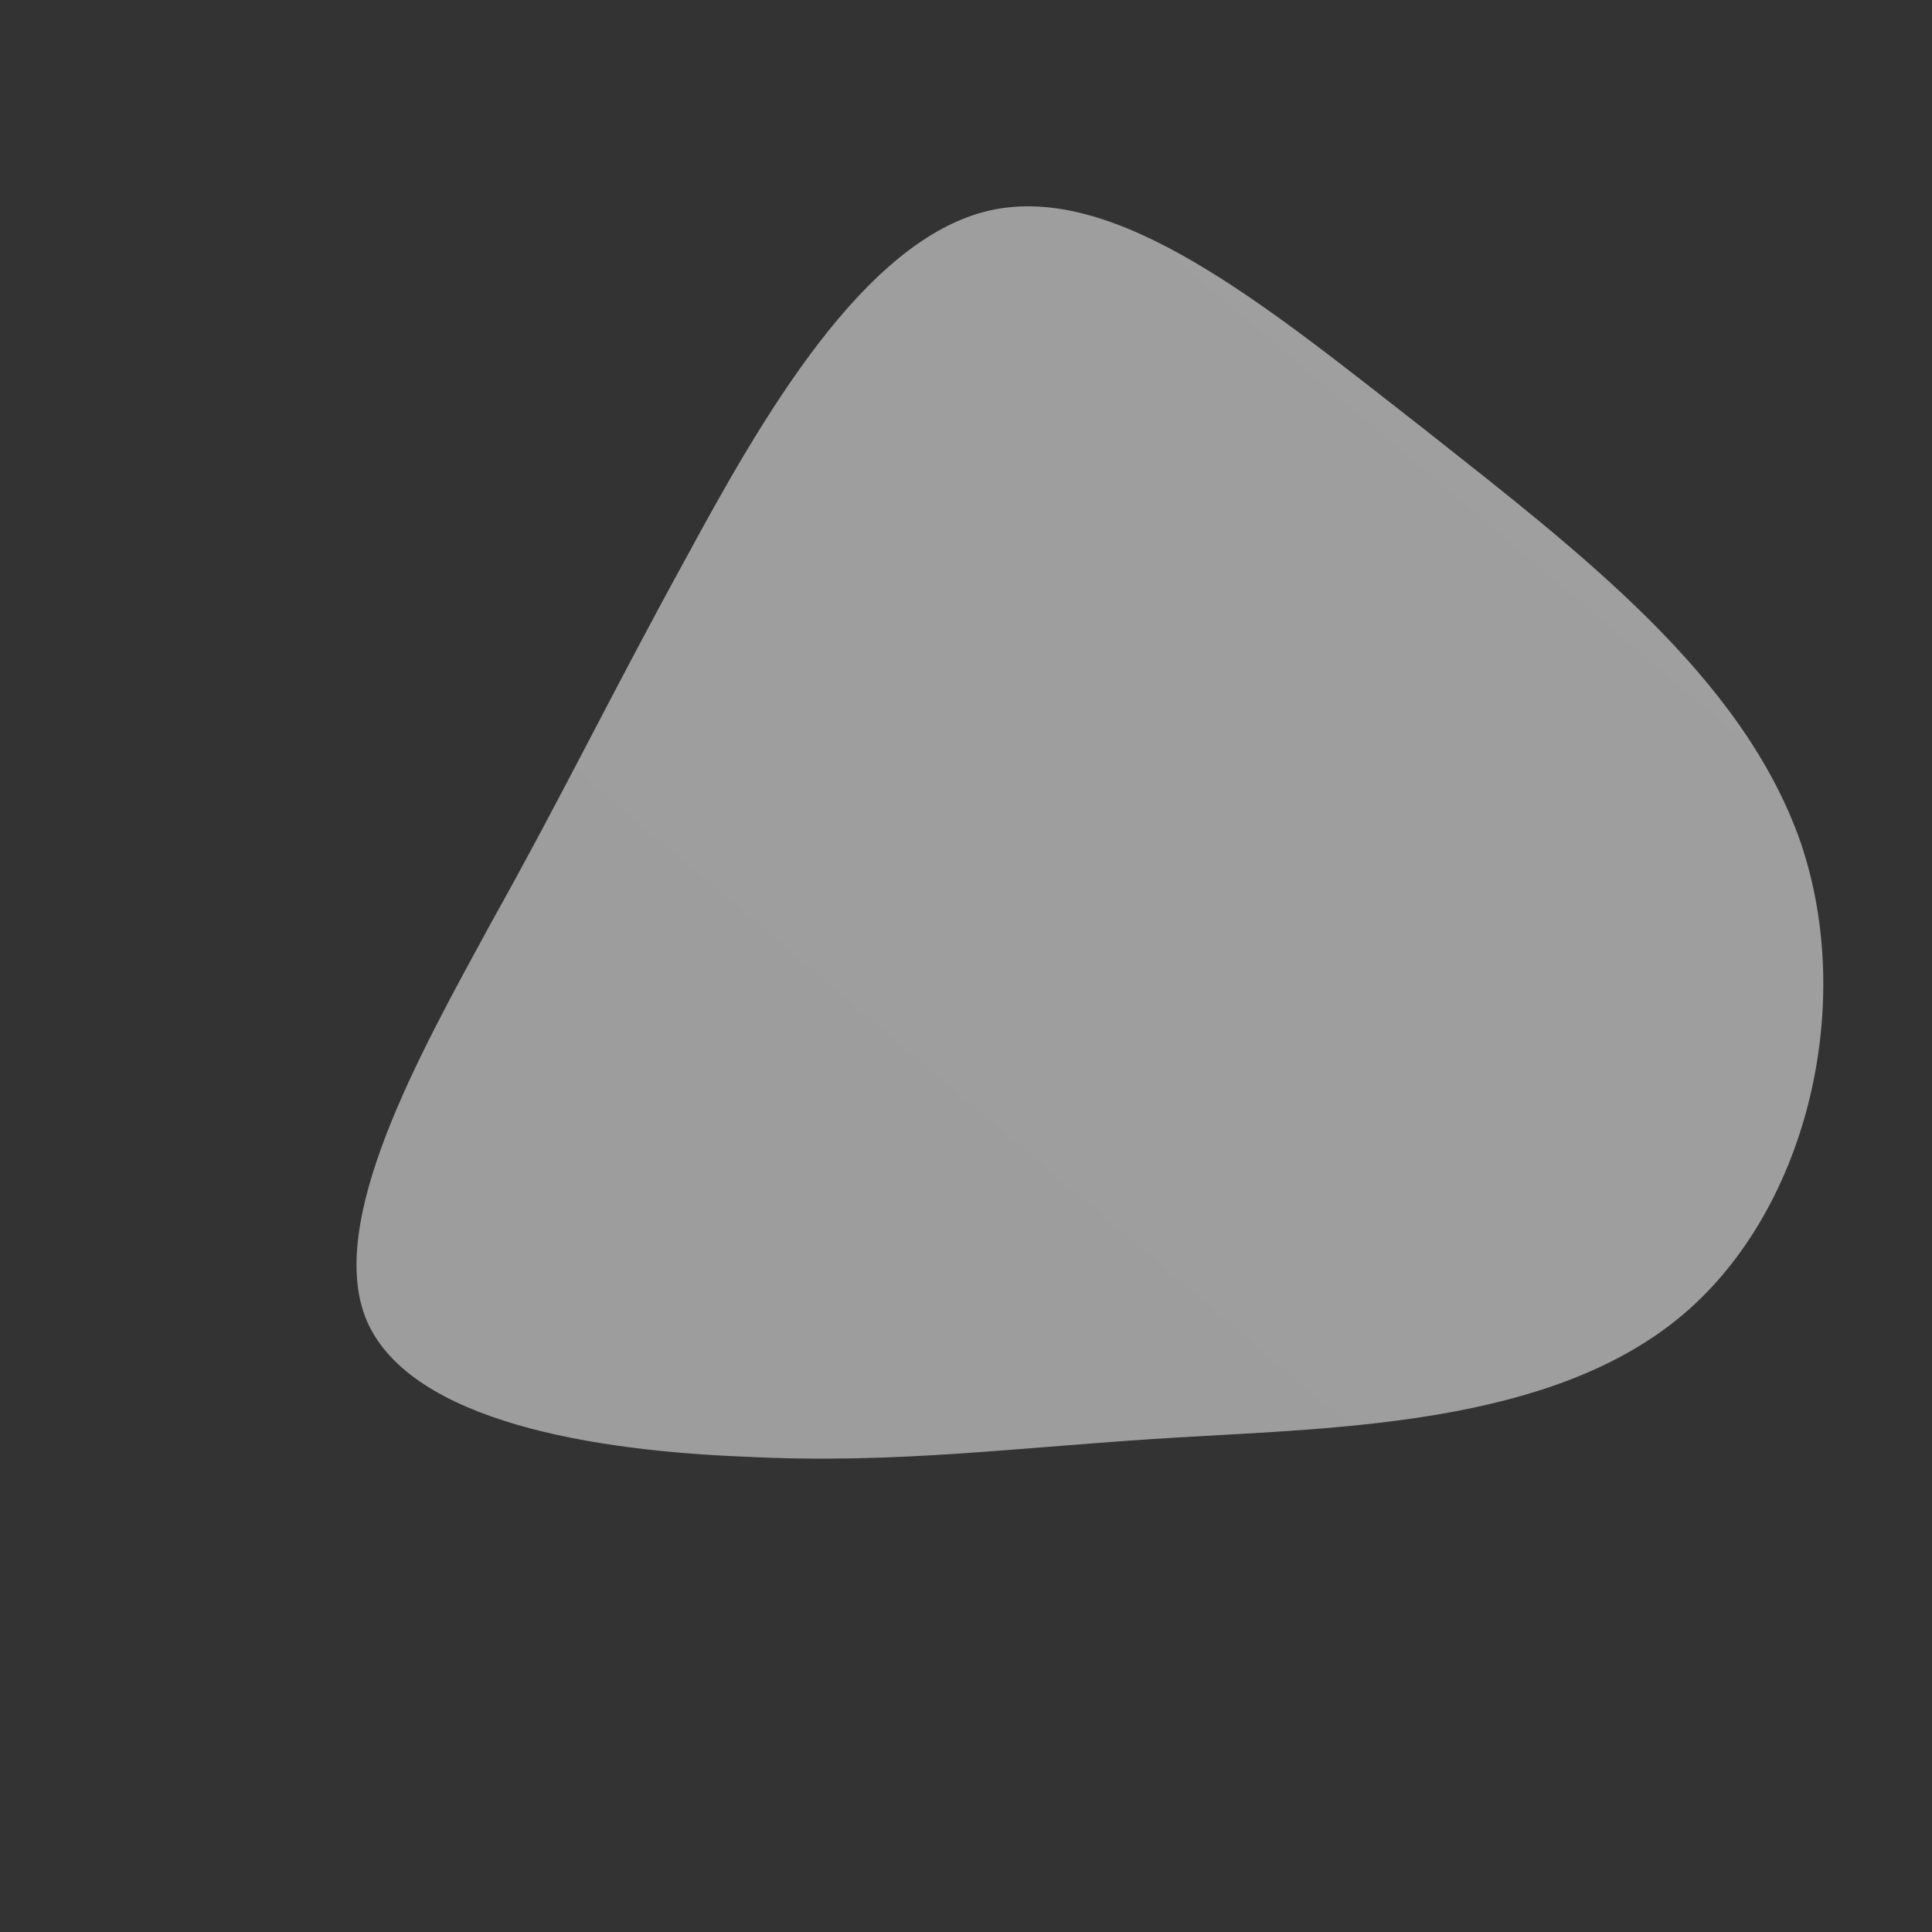<!--?xml version="1.0" standalone="no"?-->
              <svg id="sw-js-blob-svg" viewBox="0 0 100 100" xmlns="http://www.w3.org/2000/svg" version="1.1">
                    <rect x="0" y="0" width="100" height="100" fill="#333333" stroke="none"/>
                    <defs> 
                        <linearGradient id="sw-gradient" x1="0" x2="1" y1="1" y2="0">
                            <stop id="stop1" stop-color="rgba(255, 255, 255, 0.52)" offset="0%"></stop>
                            <stop id="stop2" stop-color="rgba(255, 255, 255, 0.53)" offset="100%"></stop>
                        </linearGradient>
                    </defs>
                <path fill="url(#sw-gradient)" d="M23.7,-27.8C31.8,-21.4,40.2,-15,43.2,-6.4C46.1,2.1,43.5,12.9,36.8,18.3C30.1,23.7,19.5,23.9,11,24.4C2.6,24.9,-3.5,25.8,-11.4,25.4C-19.2,25.1,-28.7,23.6,-31,18.4C-33.2,13.3,-28.3,4.6,-24.6,-2.2C-20.8,-9,-18.4,-14,-14.5,-21.1C-10.6,-28.3,-5.3,-37.6,1.2,-39.1C7.8,-40.6,15.5,-34.2,23.7,-27.8Z" width="100%" height="100%" transform="translate(50 50)" stroke-width="0" style="transition: all 0.3s ease 0s;" stroke="url(#sw-gradient)"></path>
              </svg>